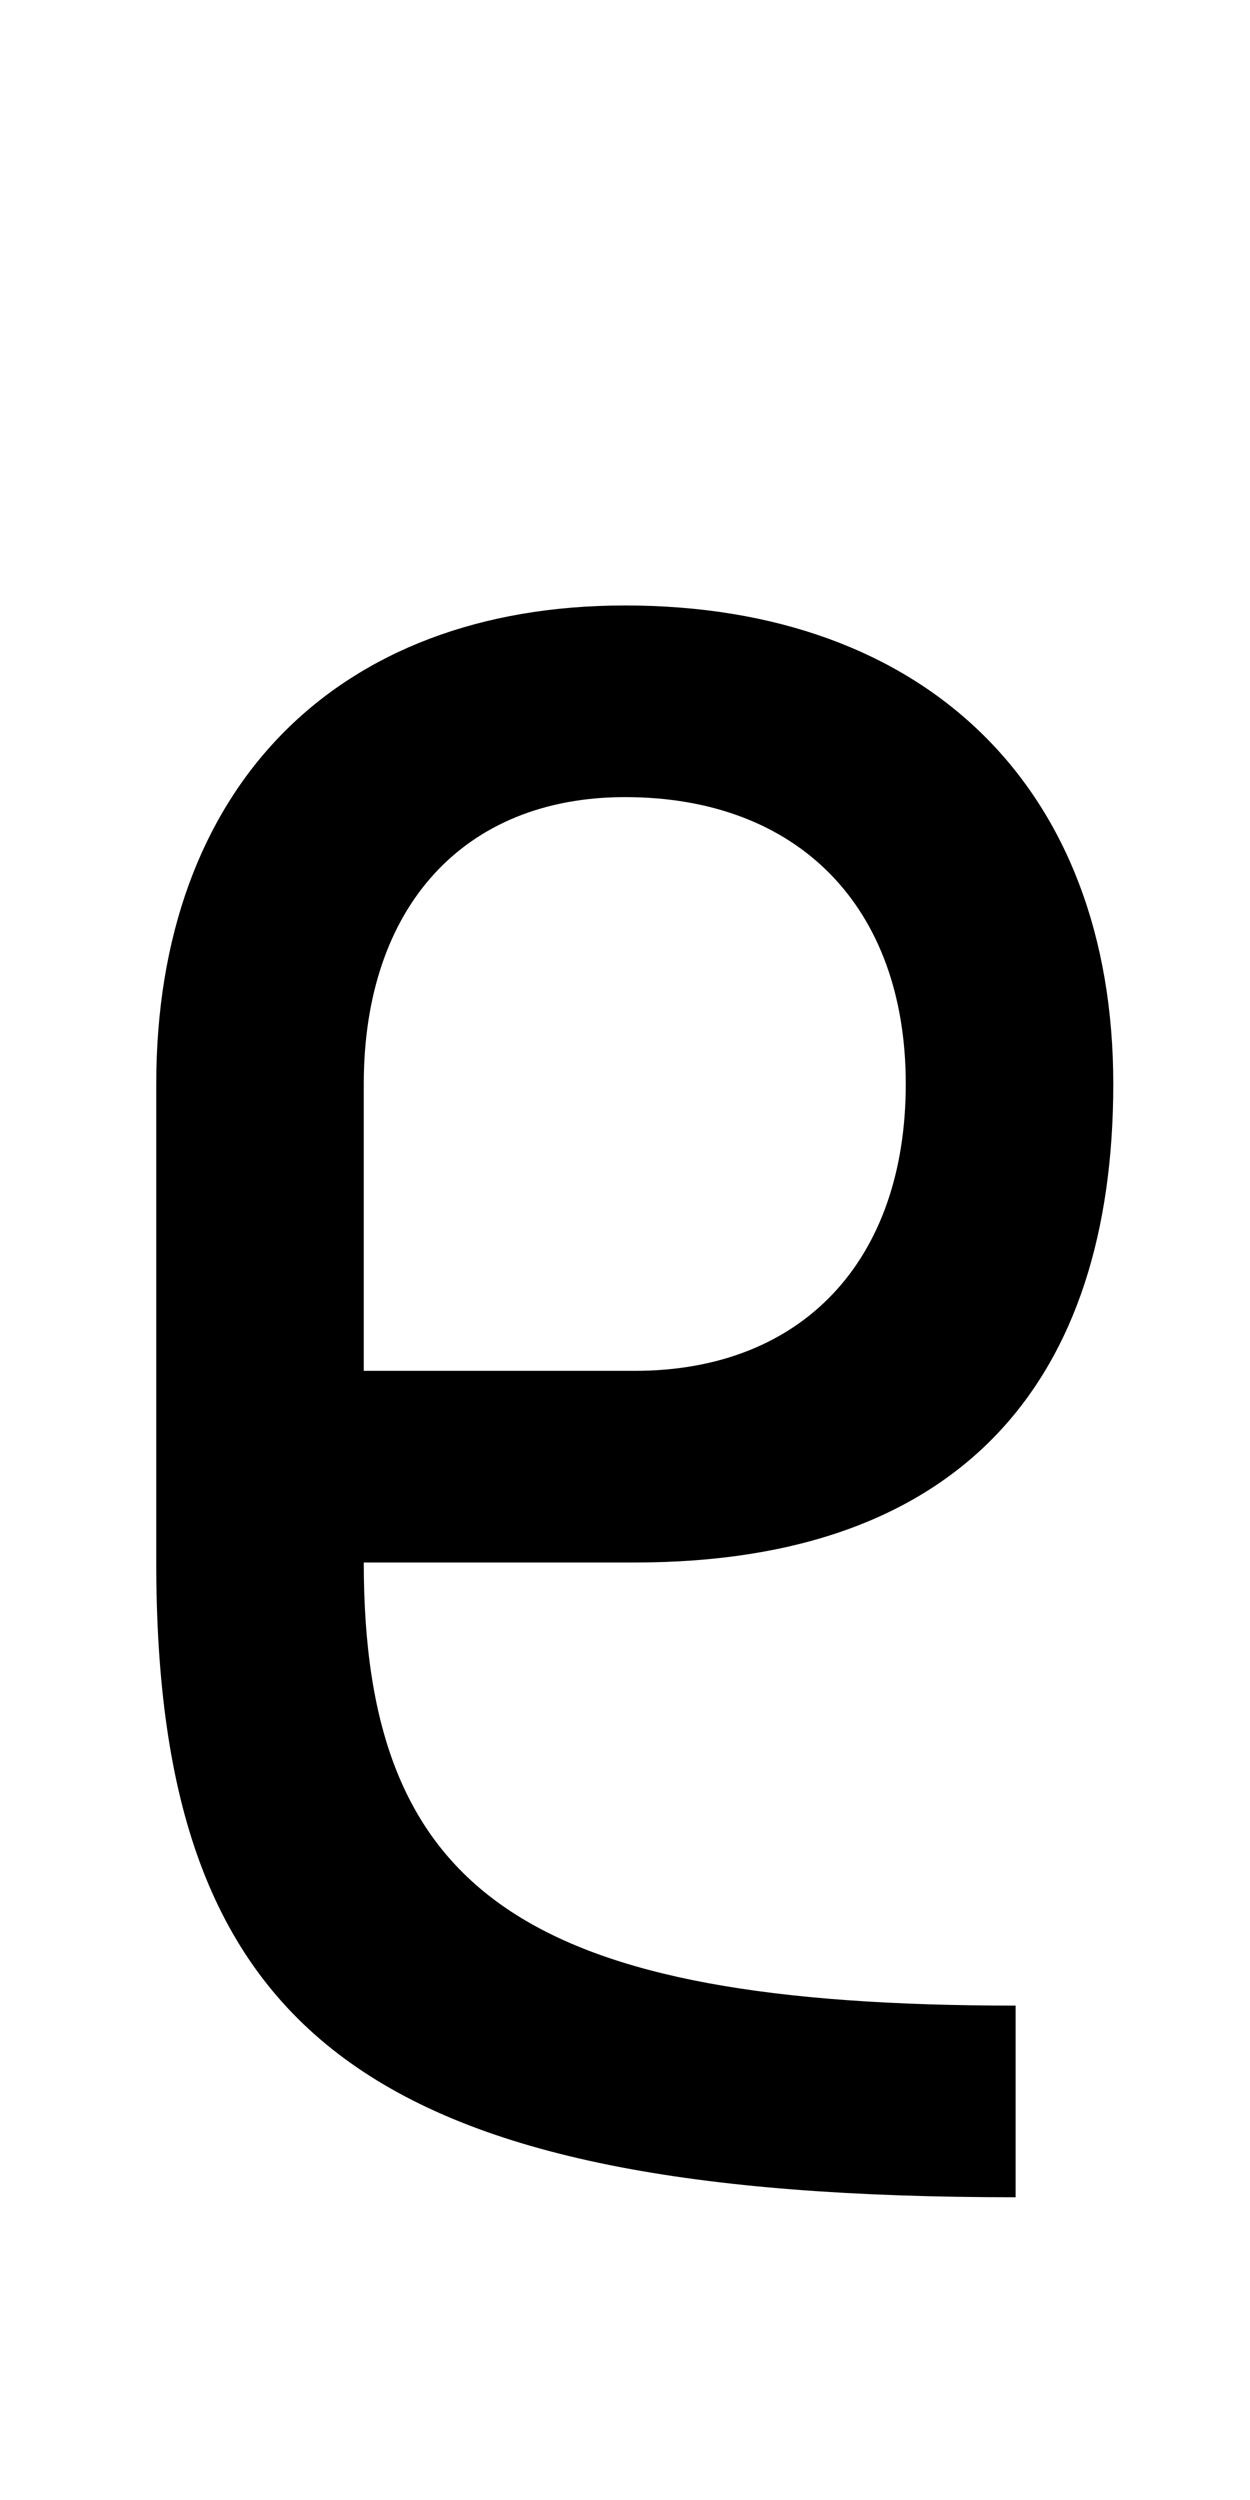 <?xml version="1.0" encoding="UTF-8" standalone="no"?>
<!-- Created with Inkscape (http://www.inkscape.org/) -->

<svg
   xmlns:dc="http://purl.org/dc/elements/1.1/"
   xmlns:cc="http://creativecommons.org/ns#"
   xmlns:rdf="http://www.w3.org/1999/02/22-rdf-syntax-ns#"
   xmlns:svg="http://www.w3.org/2000/svg"
   xmlns="http://www.w3.org/2000/svg"
   version="1.1"
   width="1024"
   height="2048"
   id="svg3355">
  <defs
     id="defs3357" />
  <path
     d="m 298,1280 222,0 C 788.702,1280 912,1130.002 912,888 912,645.998 759,496 512,496 274.997,496 128,646 128,888 l 0,392 c 0,389.998 175.996,520 704,520 l 0,-157 c -400.004,0 -534,-90.997 -534,-363 z m 222,-157 -222,0 0,-235 c 0,-145.005 82,-235 214,-235 142.001,0 230,90.001 230,235 0,144.999 -84.997,235 -222,235 z"
     id="path3157-2-7-7-2-8-2-3-1-1-3-33-2-2"
     style="fill:#000000;fill-opacity:1;stroke:none;display:inline" />
</svg>
